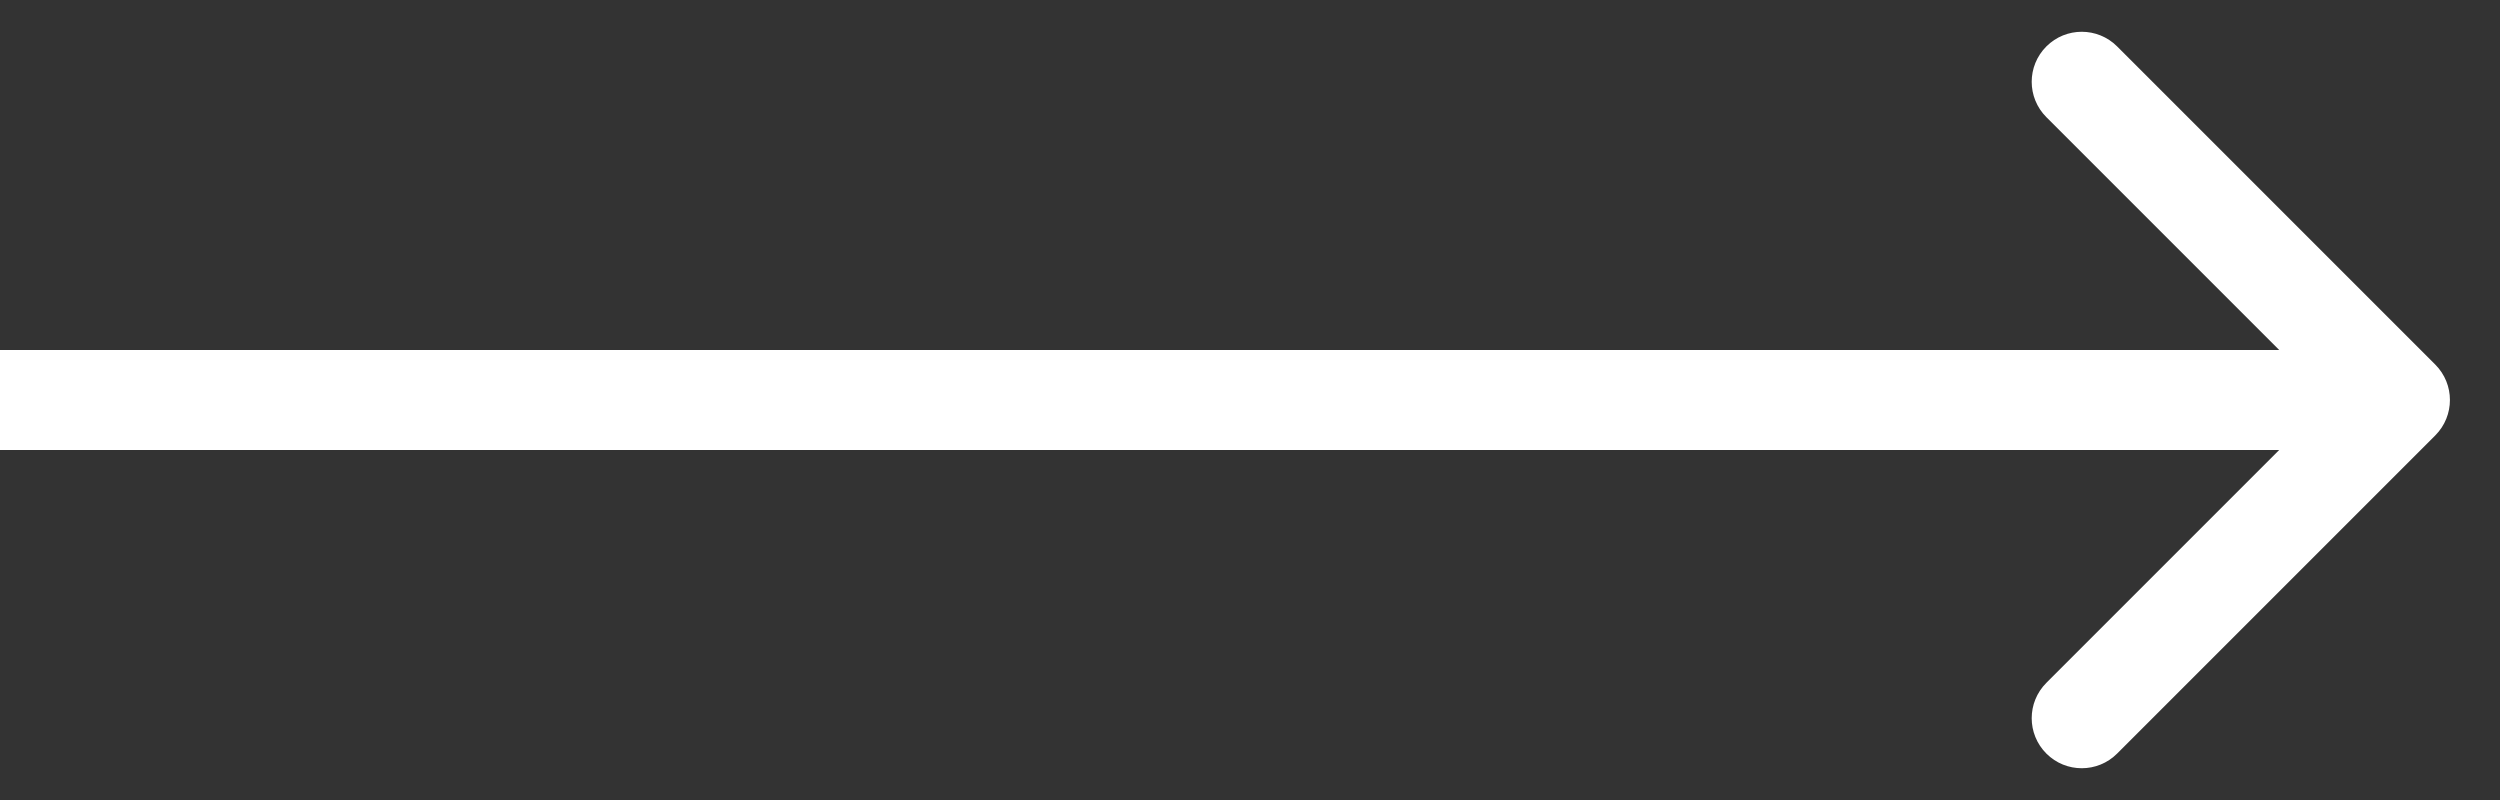 <svg width="25" height="8" viewBox="0 0 25 8" fill="none" xmlns="http://www.w3.org/2000/svg">
    <rect x="0" y="0" width="25" height="8" fill="#333333" stroke="none"/>
    <path d="M24.353 4.354C24.548 4.158 24.548 3.842 24.353 3.646L21.171 0.464C20.976 0.269 20.659 0.269 20.464 0.464C20.268 0.66 20.268 0.976 20.464 1.172L23.292 4L20.464 6.828C20.268 7.024 20.268 7.34 20.464 7.536C20.659 7.731 20.976 7.731 21.171 7.536L24.353 4.354ZM-0.001 4.5H23.999V3.5H-0.001V4.5Z" fill="white"/>
</svg>
